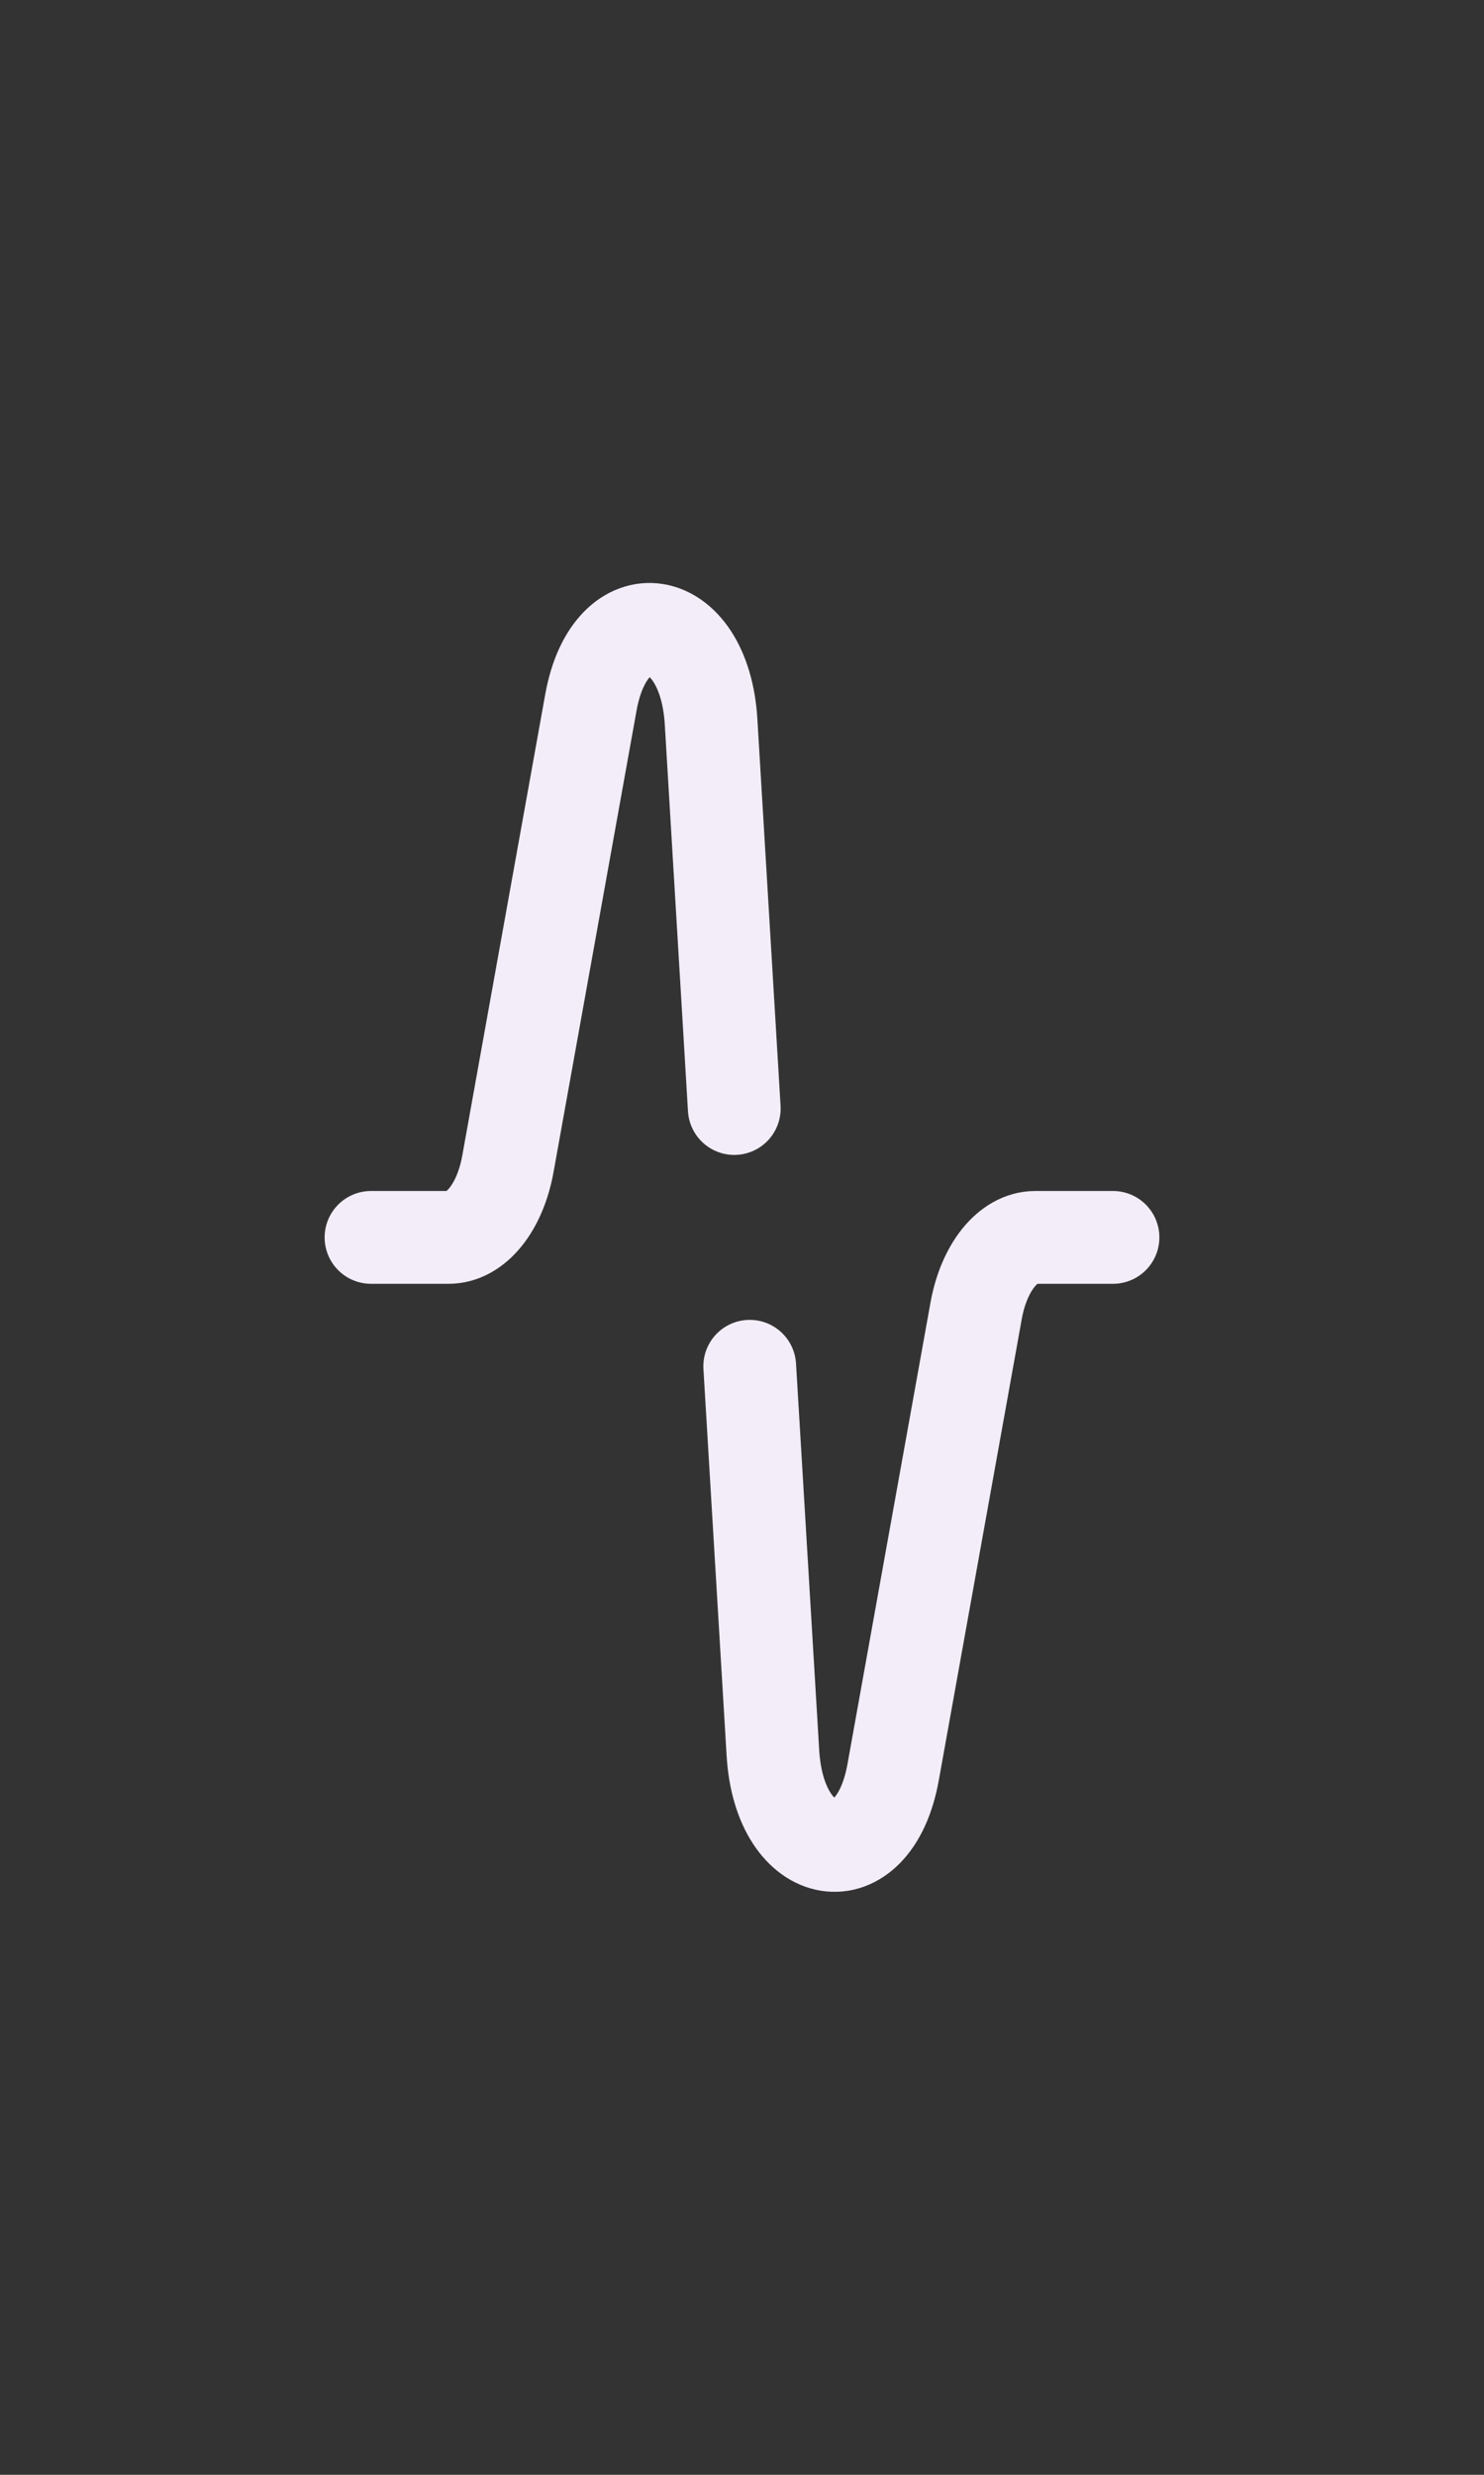 <svg width="24" height="40" viewBox="0 0 24 40" fill="none" xmlns="http://www.w3.org/2000/svg">
<rect x="0" y="0" width="24" height="40" fill="#333333" stroke="none"/>
<path d="M6 20H7.256C7.698 20 8.087 19.517 8.214 18.812L9.556 11.355C9.869 9.615 11.392 9.859 11.5 11.667L11.875 17.917M18 20H16.744C16.302 20 15.913 20.483 15.786 21.188L14.444 28.645C14.131 30.385 12.608 30.141 12.5 28.333L12.125 22.083" stroke="#F2EDF9" stroke-width="1.5" stroke-linecap="round" stroke-linejoin="round"/>
</svg>
